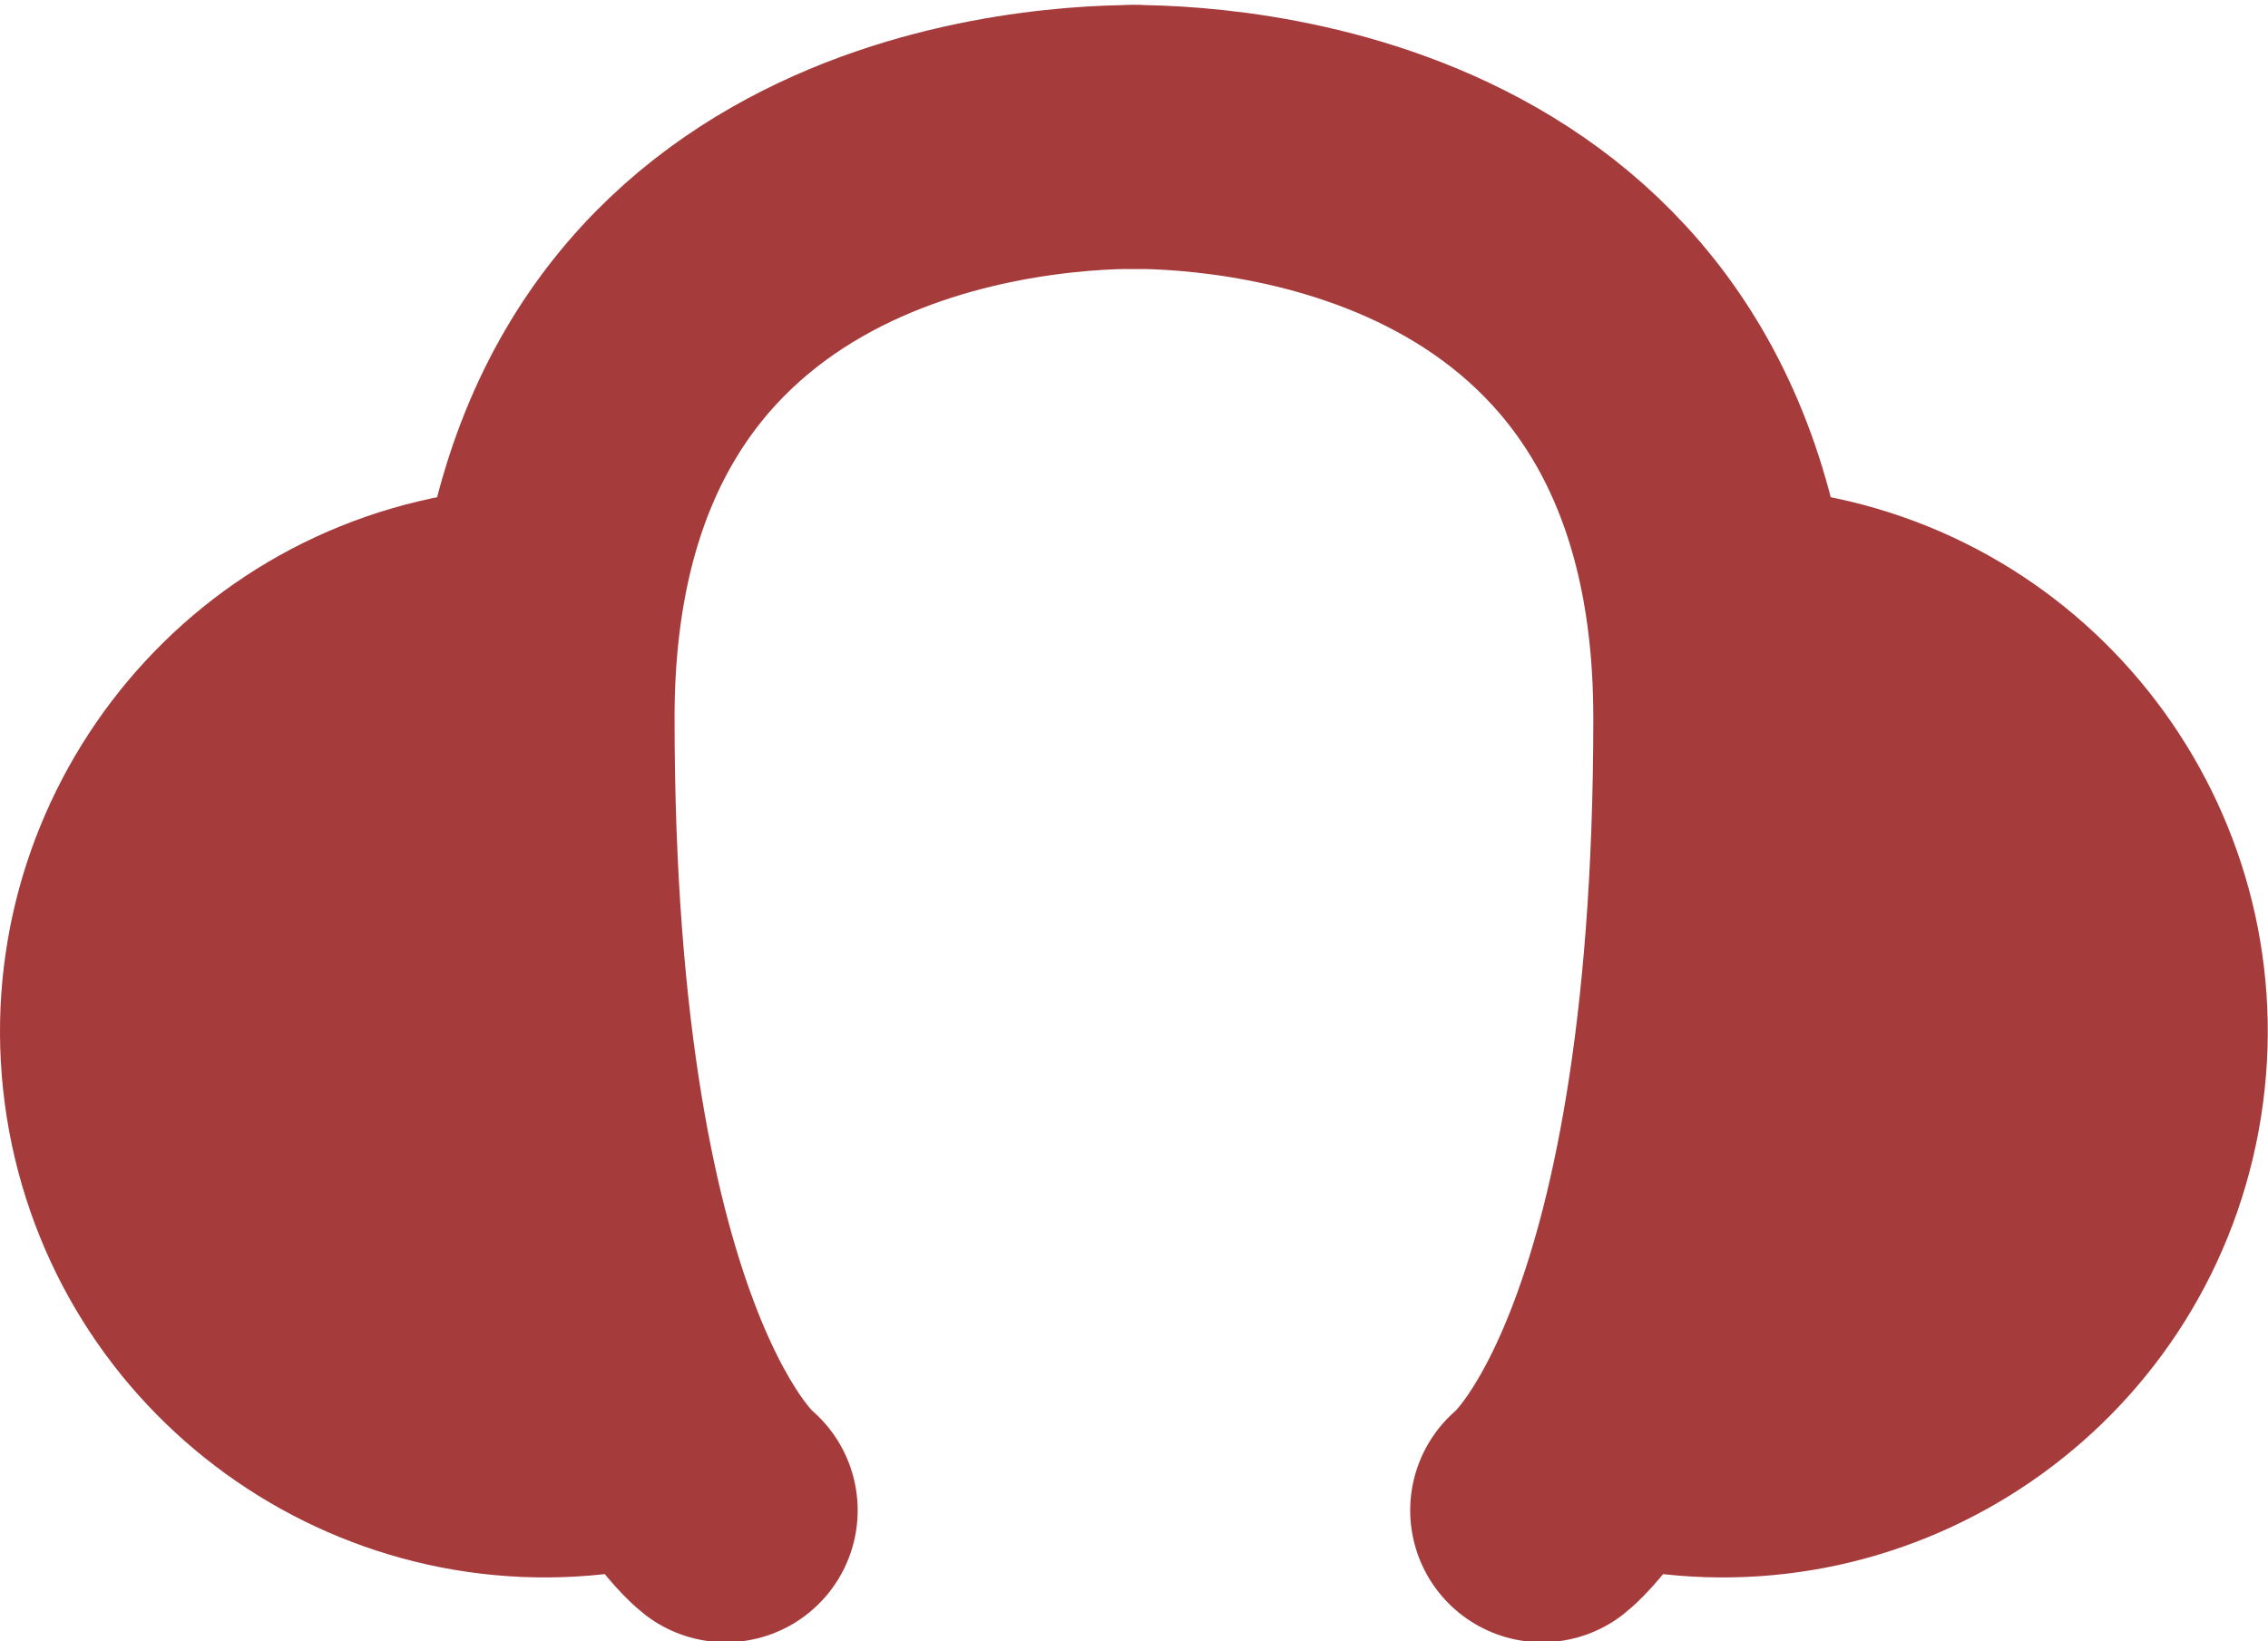<?xml version="1.0" encoding="utf-8"?>
<!-- Generator: Adobe Illustrator 16.0.4, SVG Export Plug-In . SVG Version: 6.00 Build 0)  -->
<!DOCTYPE svg PUBLIC "-//W3C//DTD SVG 1.1//EN" "http://www.w3.org/Graphics/SVG/1.1/DTD/svg11.dtd">
<svg version="1.1" id="Laag_1" xmlns="http://www.w3.org/2000/svg" xmlns:xlink="http://www.w3.org/1999/xlink" x="0px" y="0px"
	 width="17.191px" height="12.44px" viewBox="0 23.363 17.191 12.44" enable-background="new 0 23.363 17.191 12.44"
	 xml:space="preserve">
<path fill="#A63B3C" d="M13.804,27.118l-1.501,8.133c2.248,0.415,4.402-1.069,4.817-3.315
	C17.534,29.689,16.052,27.532,13.804,27.118z"/>
<path fill="none" stroke="#A63B3C" stroke-width="2" stroke-linecap="round" stroke-miterlimit="10" d="M11.689,34.812
	c0,0,1.388-1.077,1.388-6.008c0-4.15-3.639-4.403-4.494-4.403"/>
<path fill="#A63B3C" d="M0.069,31.936c0.416,2.246,2.569,3.73,4.818,3.315l-1.501-8.133C1.138,27.532-0.344,29.689,0.069,31.936z"/>
<path fill="none" stroke="#A63B3C" stroke-width="2" stroke-linecap="round" stroke-miterlimit="10" d="M5.501,34.812
	c0,0-1.388-1.077-1.388-6.008c0-4.15,3.638-4.403,4.495-4.403"/>
</svg>
